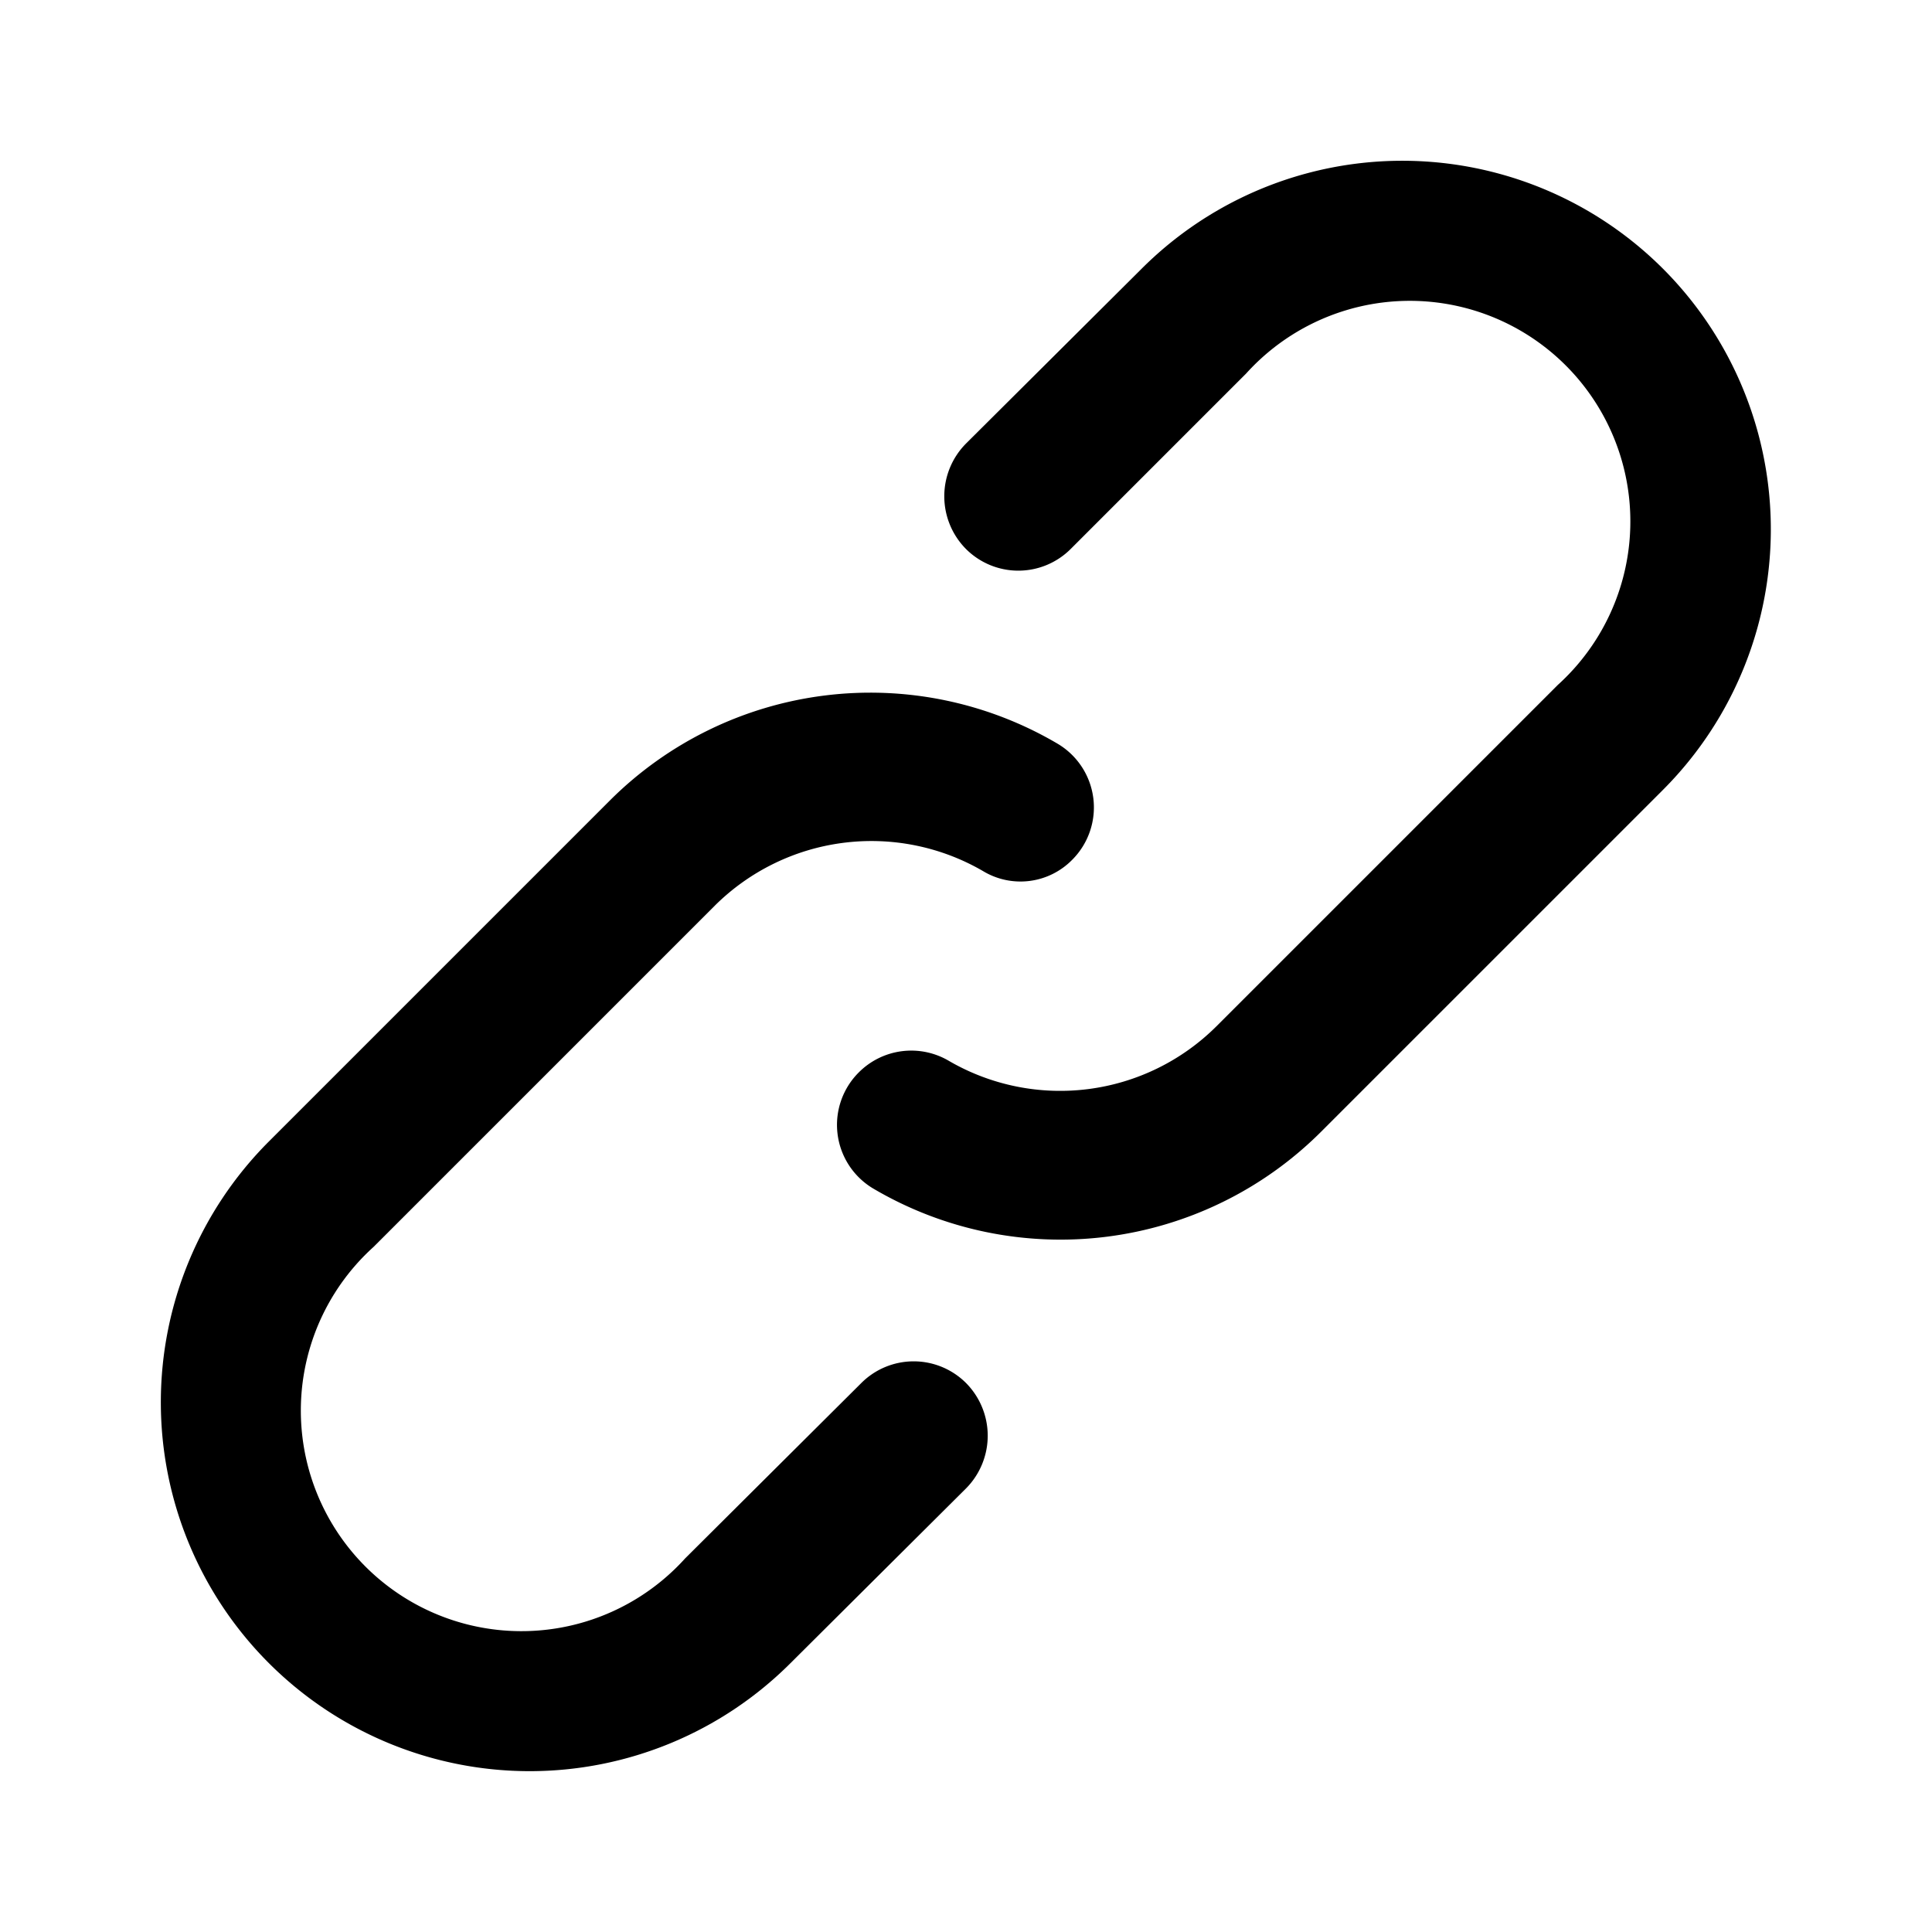 <svg id="레이어_1" data-name="레이어 1" xmlns="http://www.w3.org/2000/svg" viewBox="0 0 24 24"><path d="M20.66,3.34a4.58,4.58,0,0,0-6.48,0h0L12,5.51a.93.93,0,0,0,0,1.31h0a.92.92,0,0,0,1.3,0l2.18-2.18h0a2.74,2.74,0,1,1,3.87,3.87l-4.24,4.24a2.75,2.75,0,0,1-3.32.43.92.92,0,0,0-1.12.14h0a.92.92,0,0,0,.17,1.44,4.58,4.58,0,0,0,5.57-.7l4.24-4.24A4.58,4.58,0,0,0,20.66,3.34Z"/><path d="M8.51,19.36h0a2.74,2.74,0,1,1-3.87-3.87l4.24-4.24a2.76,2.76,0,0,1,3.33-.43.9.9,0,0,0,1.11-.14h0a.92.92,0,0,0-.18-1.44,4.58,4.58,0,0,0-5.56.7L3.34,14.18a4.58,4.58,0,0,0,6.48,6.48h0L12,18.49a.93.93,0,0,0,0-1.31h0a.92.92,0,0,0-1.3,0Z"/></svg>